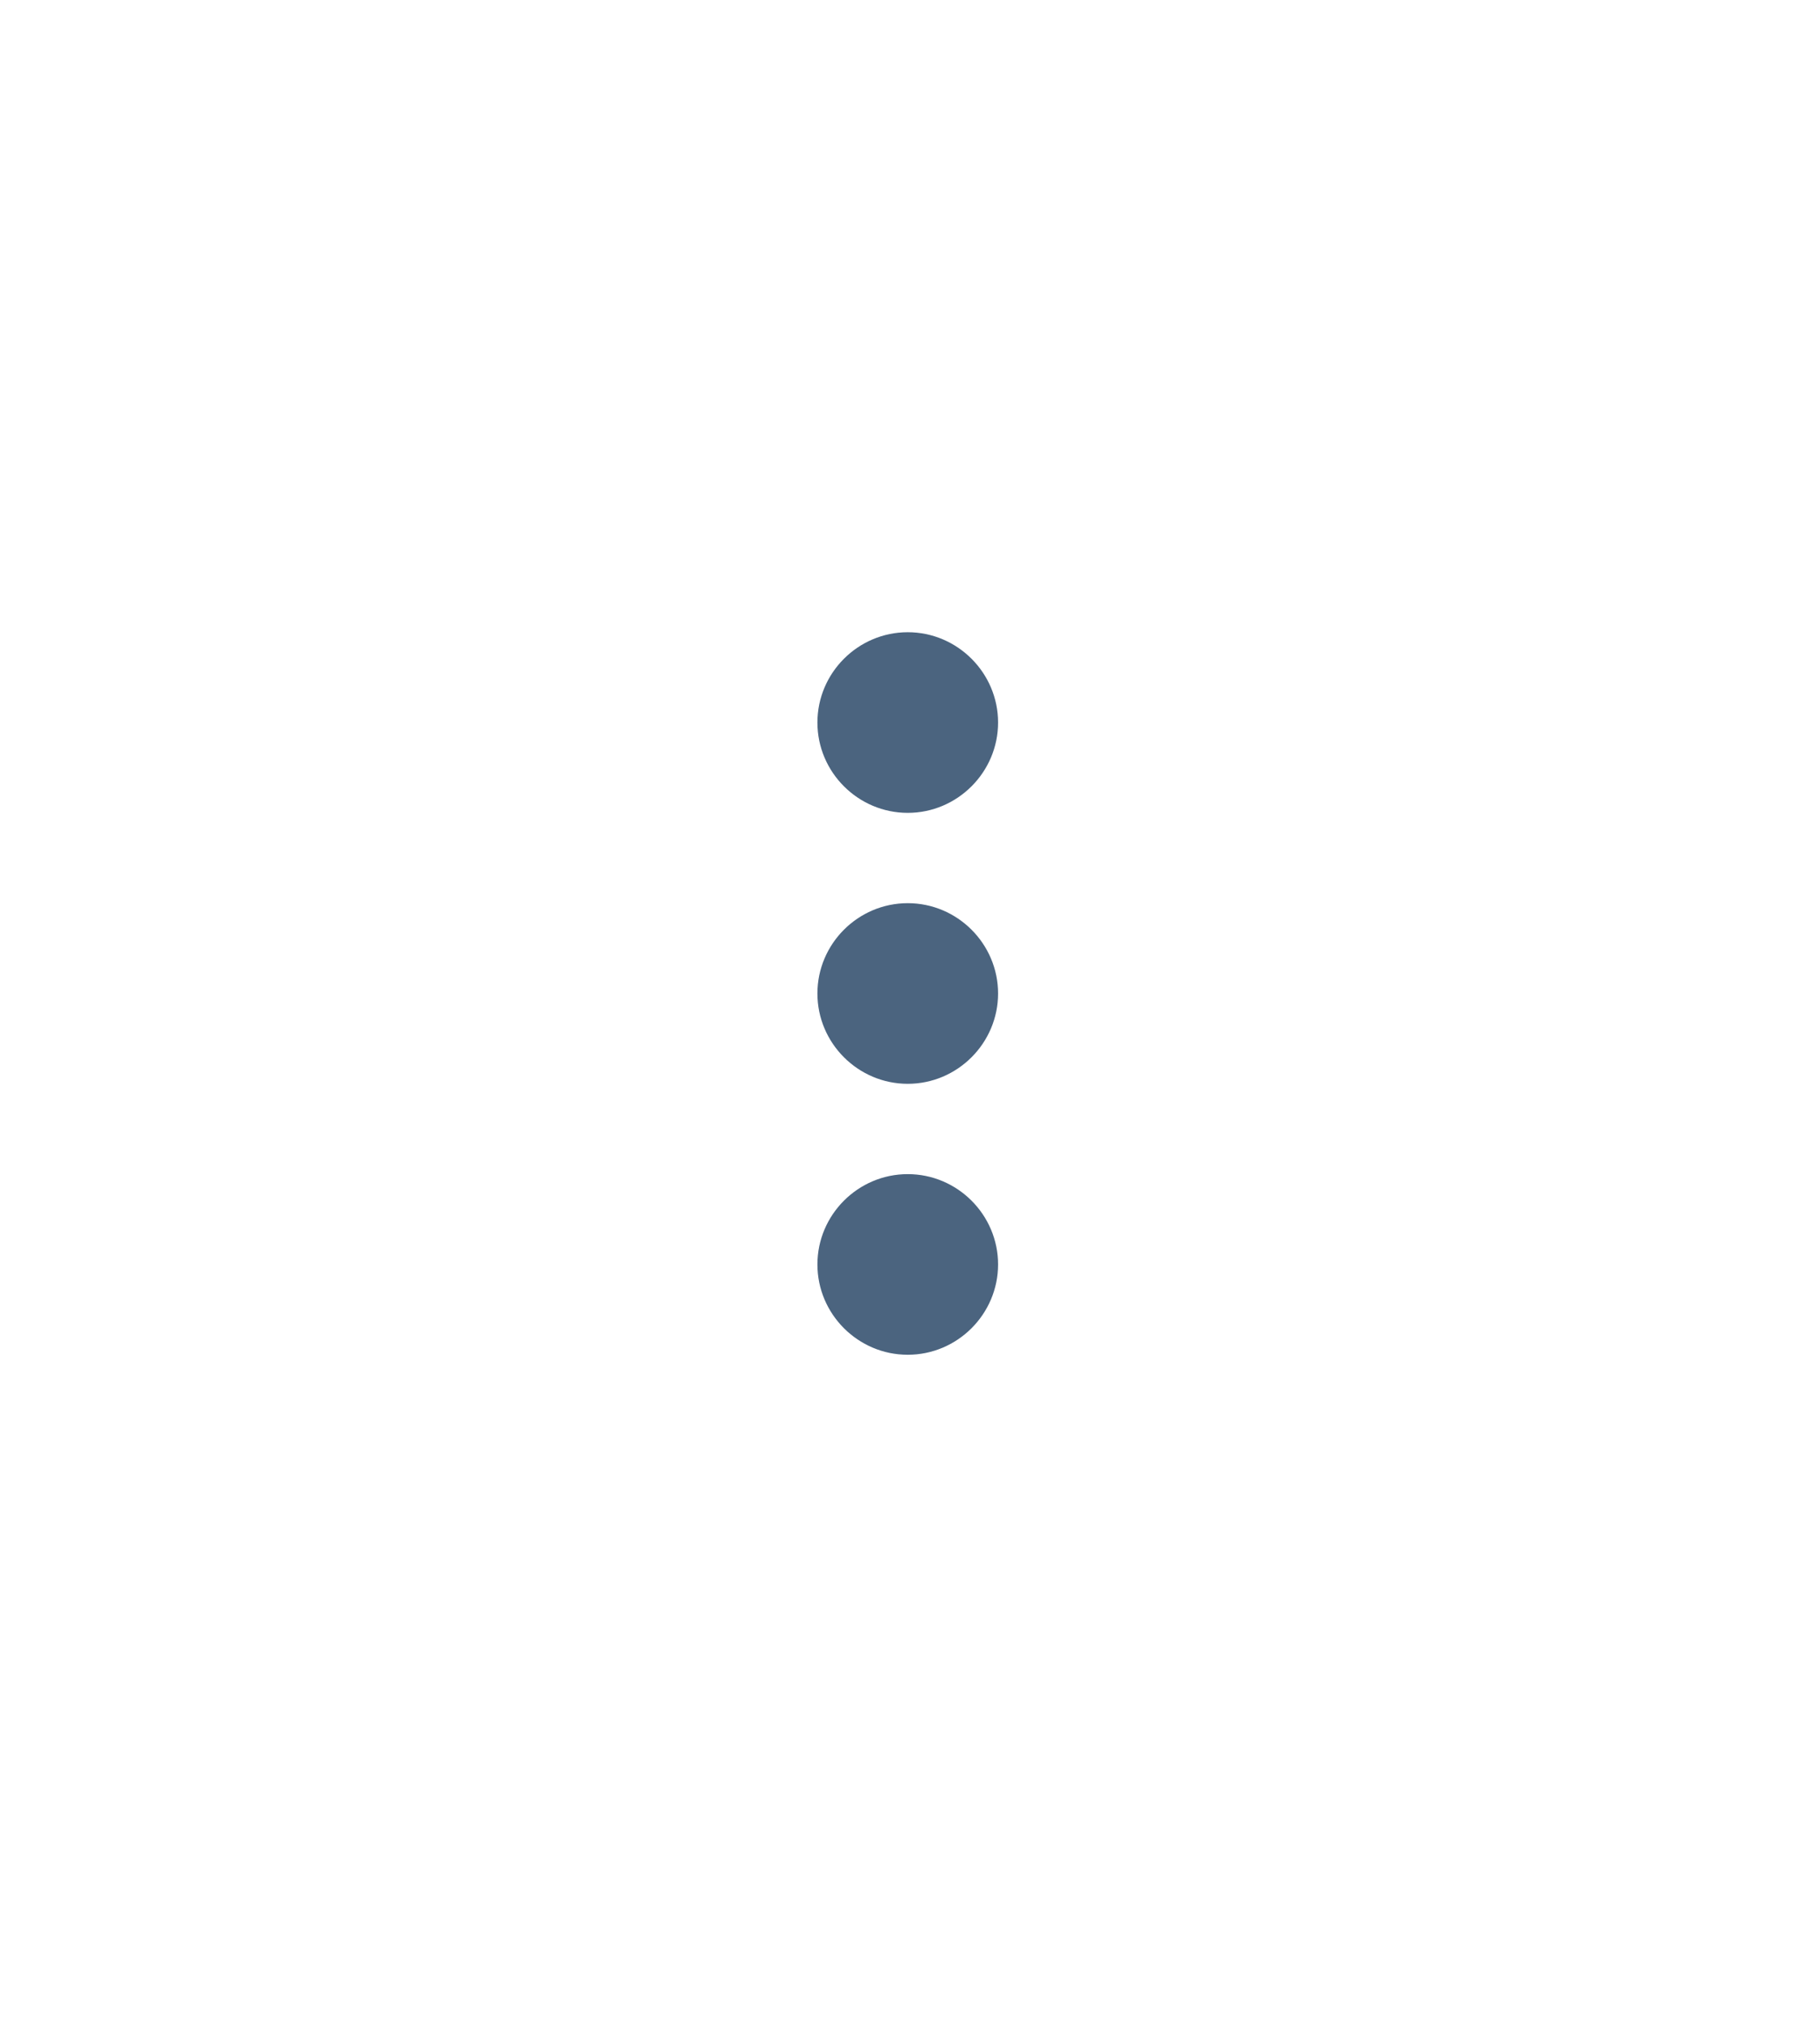 <?xml version="1.0" encoding="utf-8"?>
<!-- Generator: Adobe Illustrator 19.0.1, SVG Export Plug-In . SVG Version: 6.00 Build 0)  -->
<svg version="1.1" xmlns="http://www.w3.org/2000/svg" xmlns:xlink="http://www.w3.org/1999/xlink" x="0px" y="0px"
	 viewBox="0 0 40.3 44.8" style="enable-background:new 0 0 40.3 44.8;" xml:space="preserve">
<style type="text/css">
	.st0{fill:#4A647F;}
	.st1{fill:#FFFFFF;}
	.st2{fill:none;stroke:#4A647F;stroke-miterlimit:10;}
	.st3{fill:#4B647F;}
	.st4{fill:none;stroke:#4B647F;stroke-miterlimit:10;}
	.st5{fill:#FFFFFF;stroke:#4B647F;stroke-miterlimit:10;}
</style>
<g id="Layer_3">
</g>
<g id="Layer_4">
</g>
<g id="Layer_8">
</g>
<g id="Layer_10">
</g>
<g id="Layer_11">
	<path class="st3" d="M20.1,18c1.1,0,2-0.9,2-2s-0.9-2-2-2s-2,0.9-2,2S19,18,20.1,18z M20.1,20c-1.1,0-2,0.9-2,2s0.9,2,2,2
		s2-0.9,2-2S21.2,20,20.1,20z M20.1,26c-1.1,0-2,0.9-2,2s0.9,2,2,2s2-0.9,2-2S21.2,26,20.1,26z"/>
</g>
<g id="Layer_14">
</g>
</svg>
